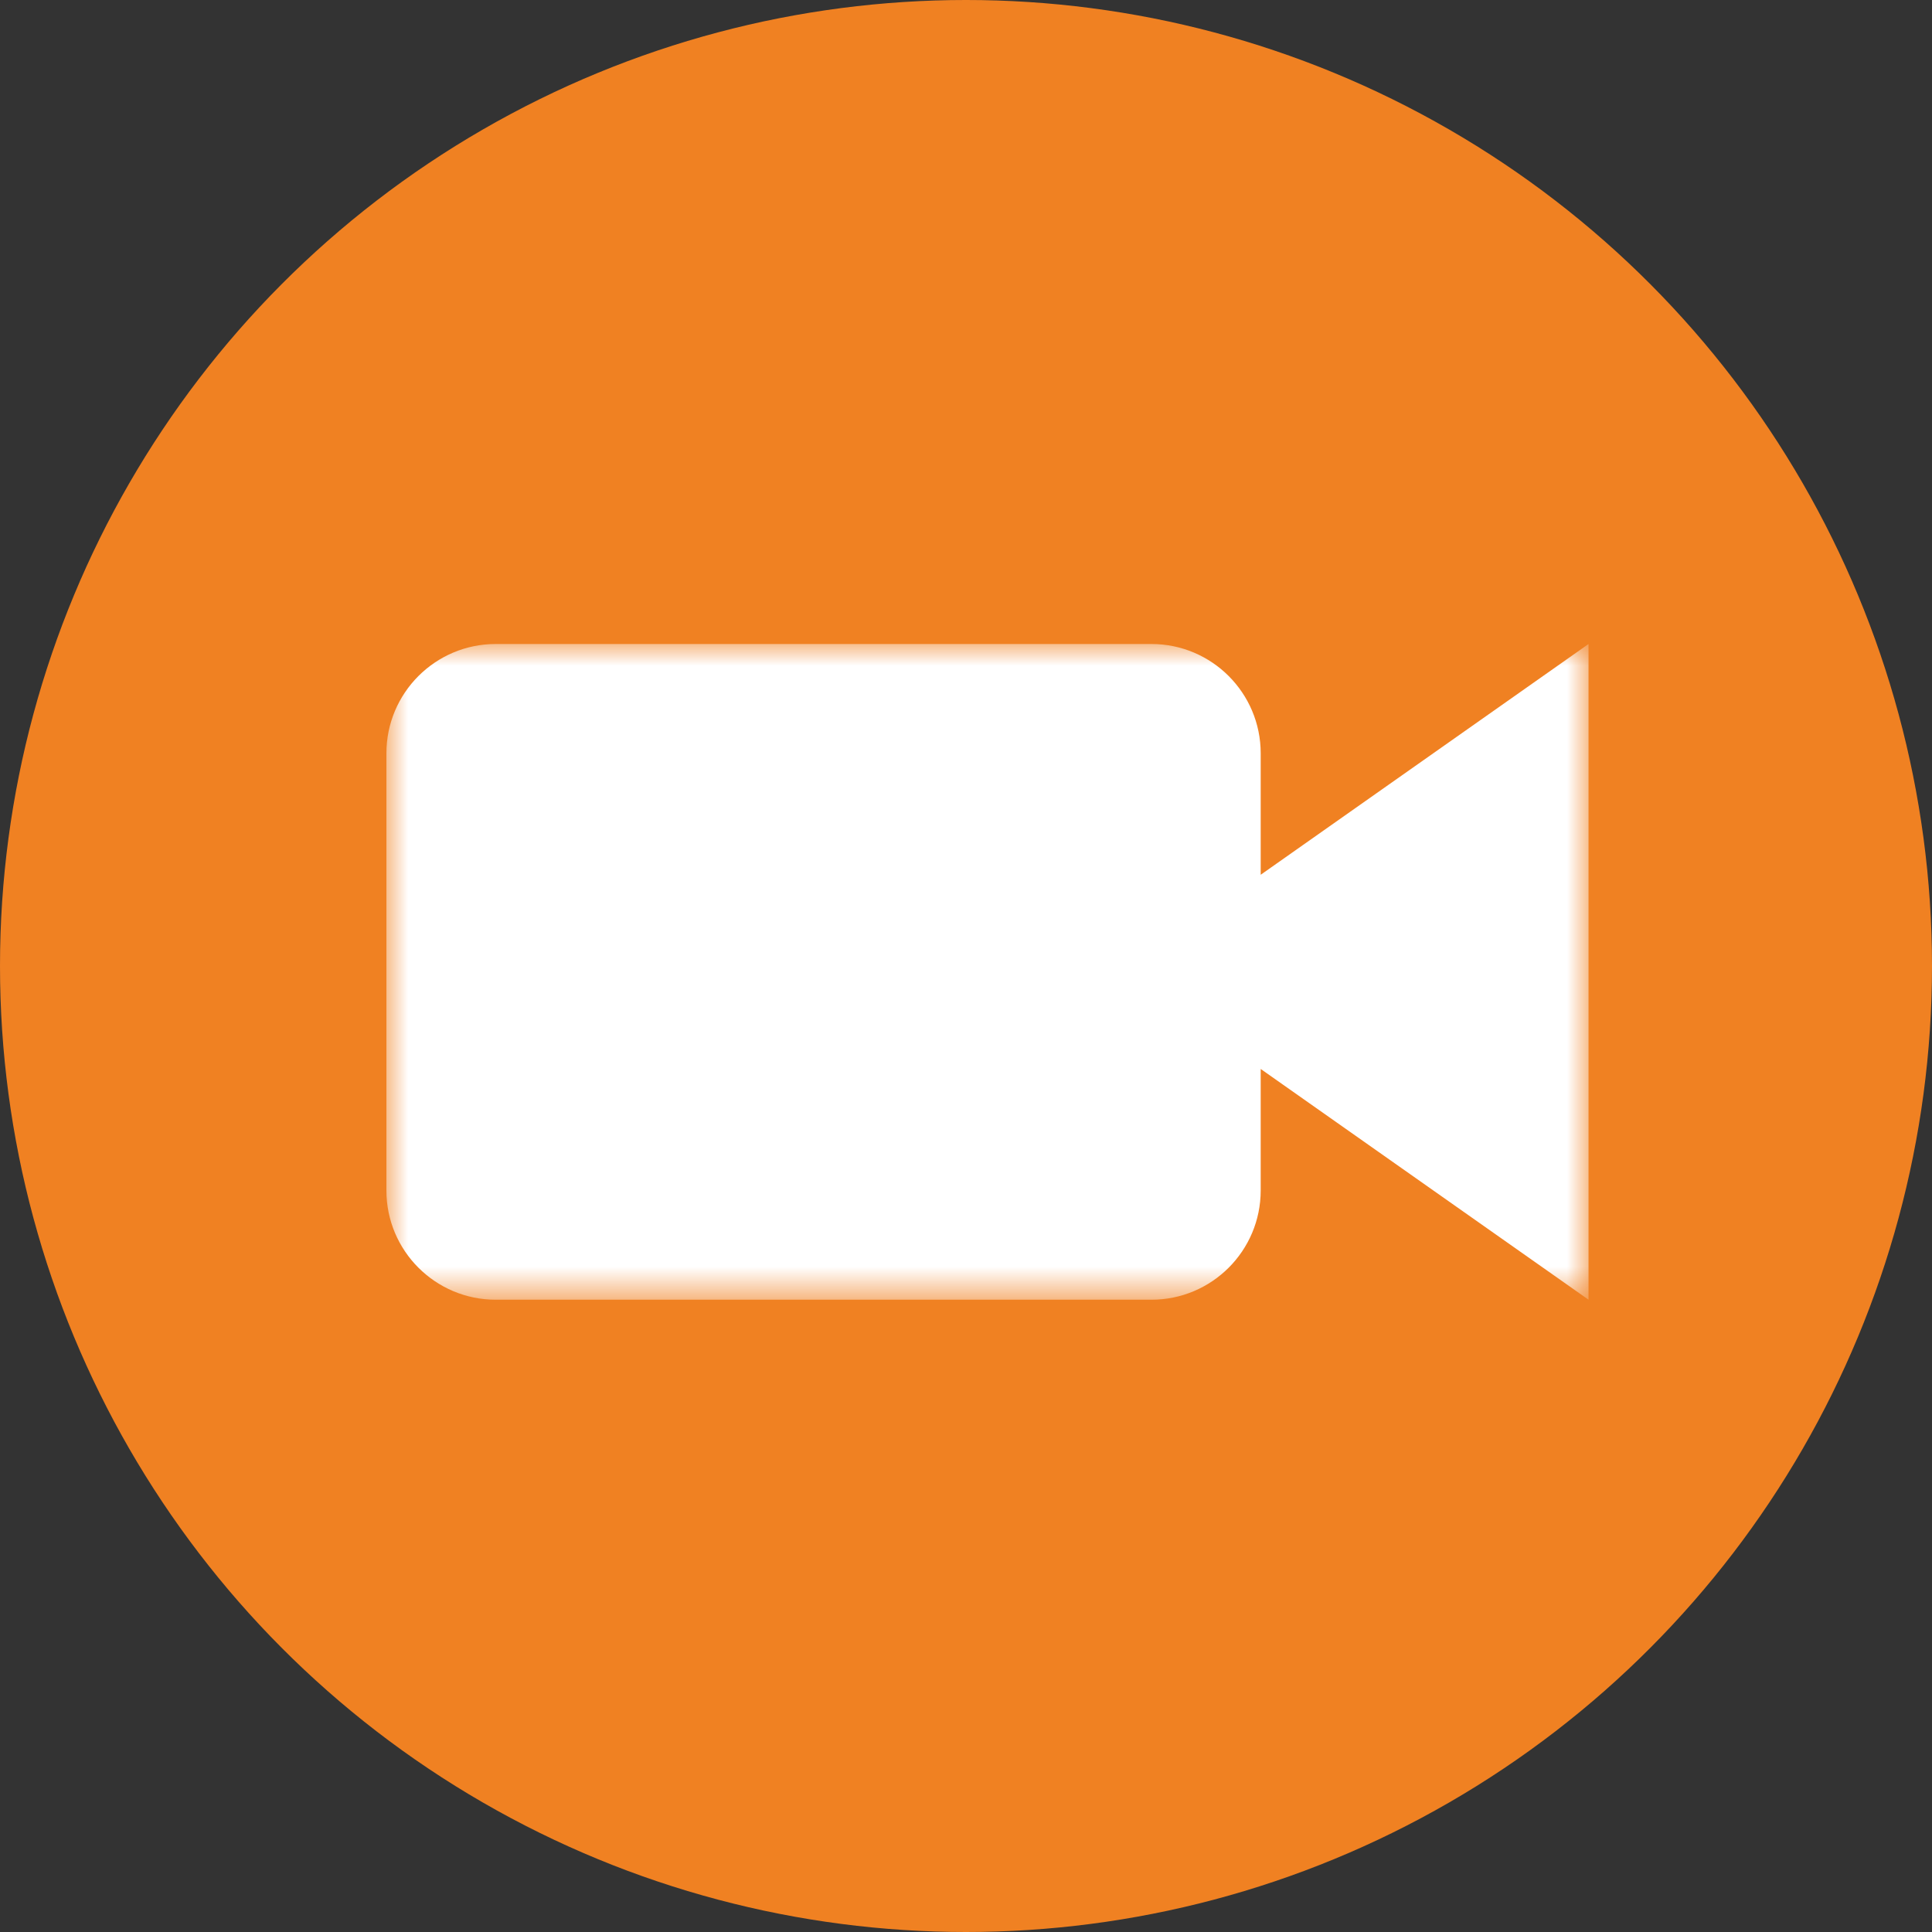 <?xml version="1.0" encoding="UTF-8" standalone="no"?>
<svg width="45px" height="45px" viewBox="0 0 45 45" version="1.1" xmlns="http://www.w3.org/2000/svg" xmlns:xlink="http://www.w3.org/1999/xlink">
    <rect x="0" y="0" width="45" height="45" fill="#333333" stroke="none"/>
    <!-- Generator: Sketch 3.7.2 (28276) - http://www.bohemiancoding.com/sketch -->
    <title>icon-video</title>
    <desc>Created with Sketch.</desc>
    <defs>
        <polygon id="path-1" points="14 15.273 0 15.273 0 -0 14 -0 28 -0 28 15.273 14 15.273"></polygon>
    </defs>
    <g id="Page-1" stroke="none" stroke-width="1" fill="none" fill-rule="evenodd">
        <circle id="Oval-1" fill="#F08122" cx="22.5" cy="22.5" r="22.5"></circle>
        <g transform="translate(9, 15)">
            <mask id="mask-2" fill="white">
                <use xlink:href="#path-1"></use>
            </mask>
            <g id="Clip-2"></g>
            <path d="M20.364,5.375 L20.364,2.546 C20.364,1.141 19.224,-0 17.819,-0 L2.546,-0 C1.141,-0 -0,1.141 -0,2.546 L-0,12.728 C-0,14.133 1.141,15.273 2.546,15.273 L17.819,15.273 C19.224,15.273 20.364,14.133 20.364,12.728 L20.364,9.898 L28,15.273 L28,-0 L20.364,5.375 Z" id="Fill-1" fill="#FFFFFF" mask="url(#mask-2)"></path>
        </g>
    </g>
</svg>
